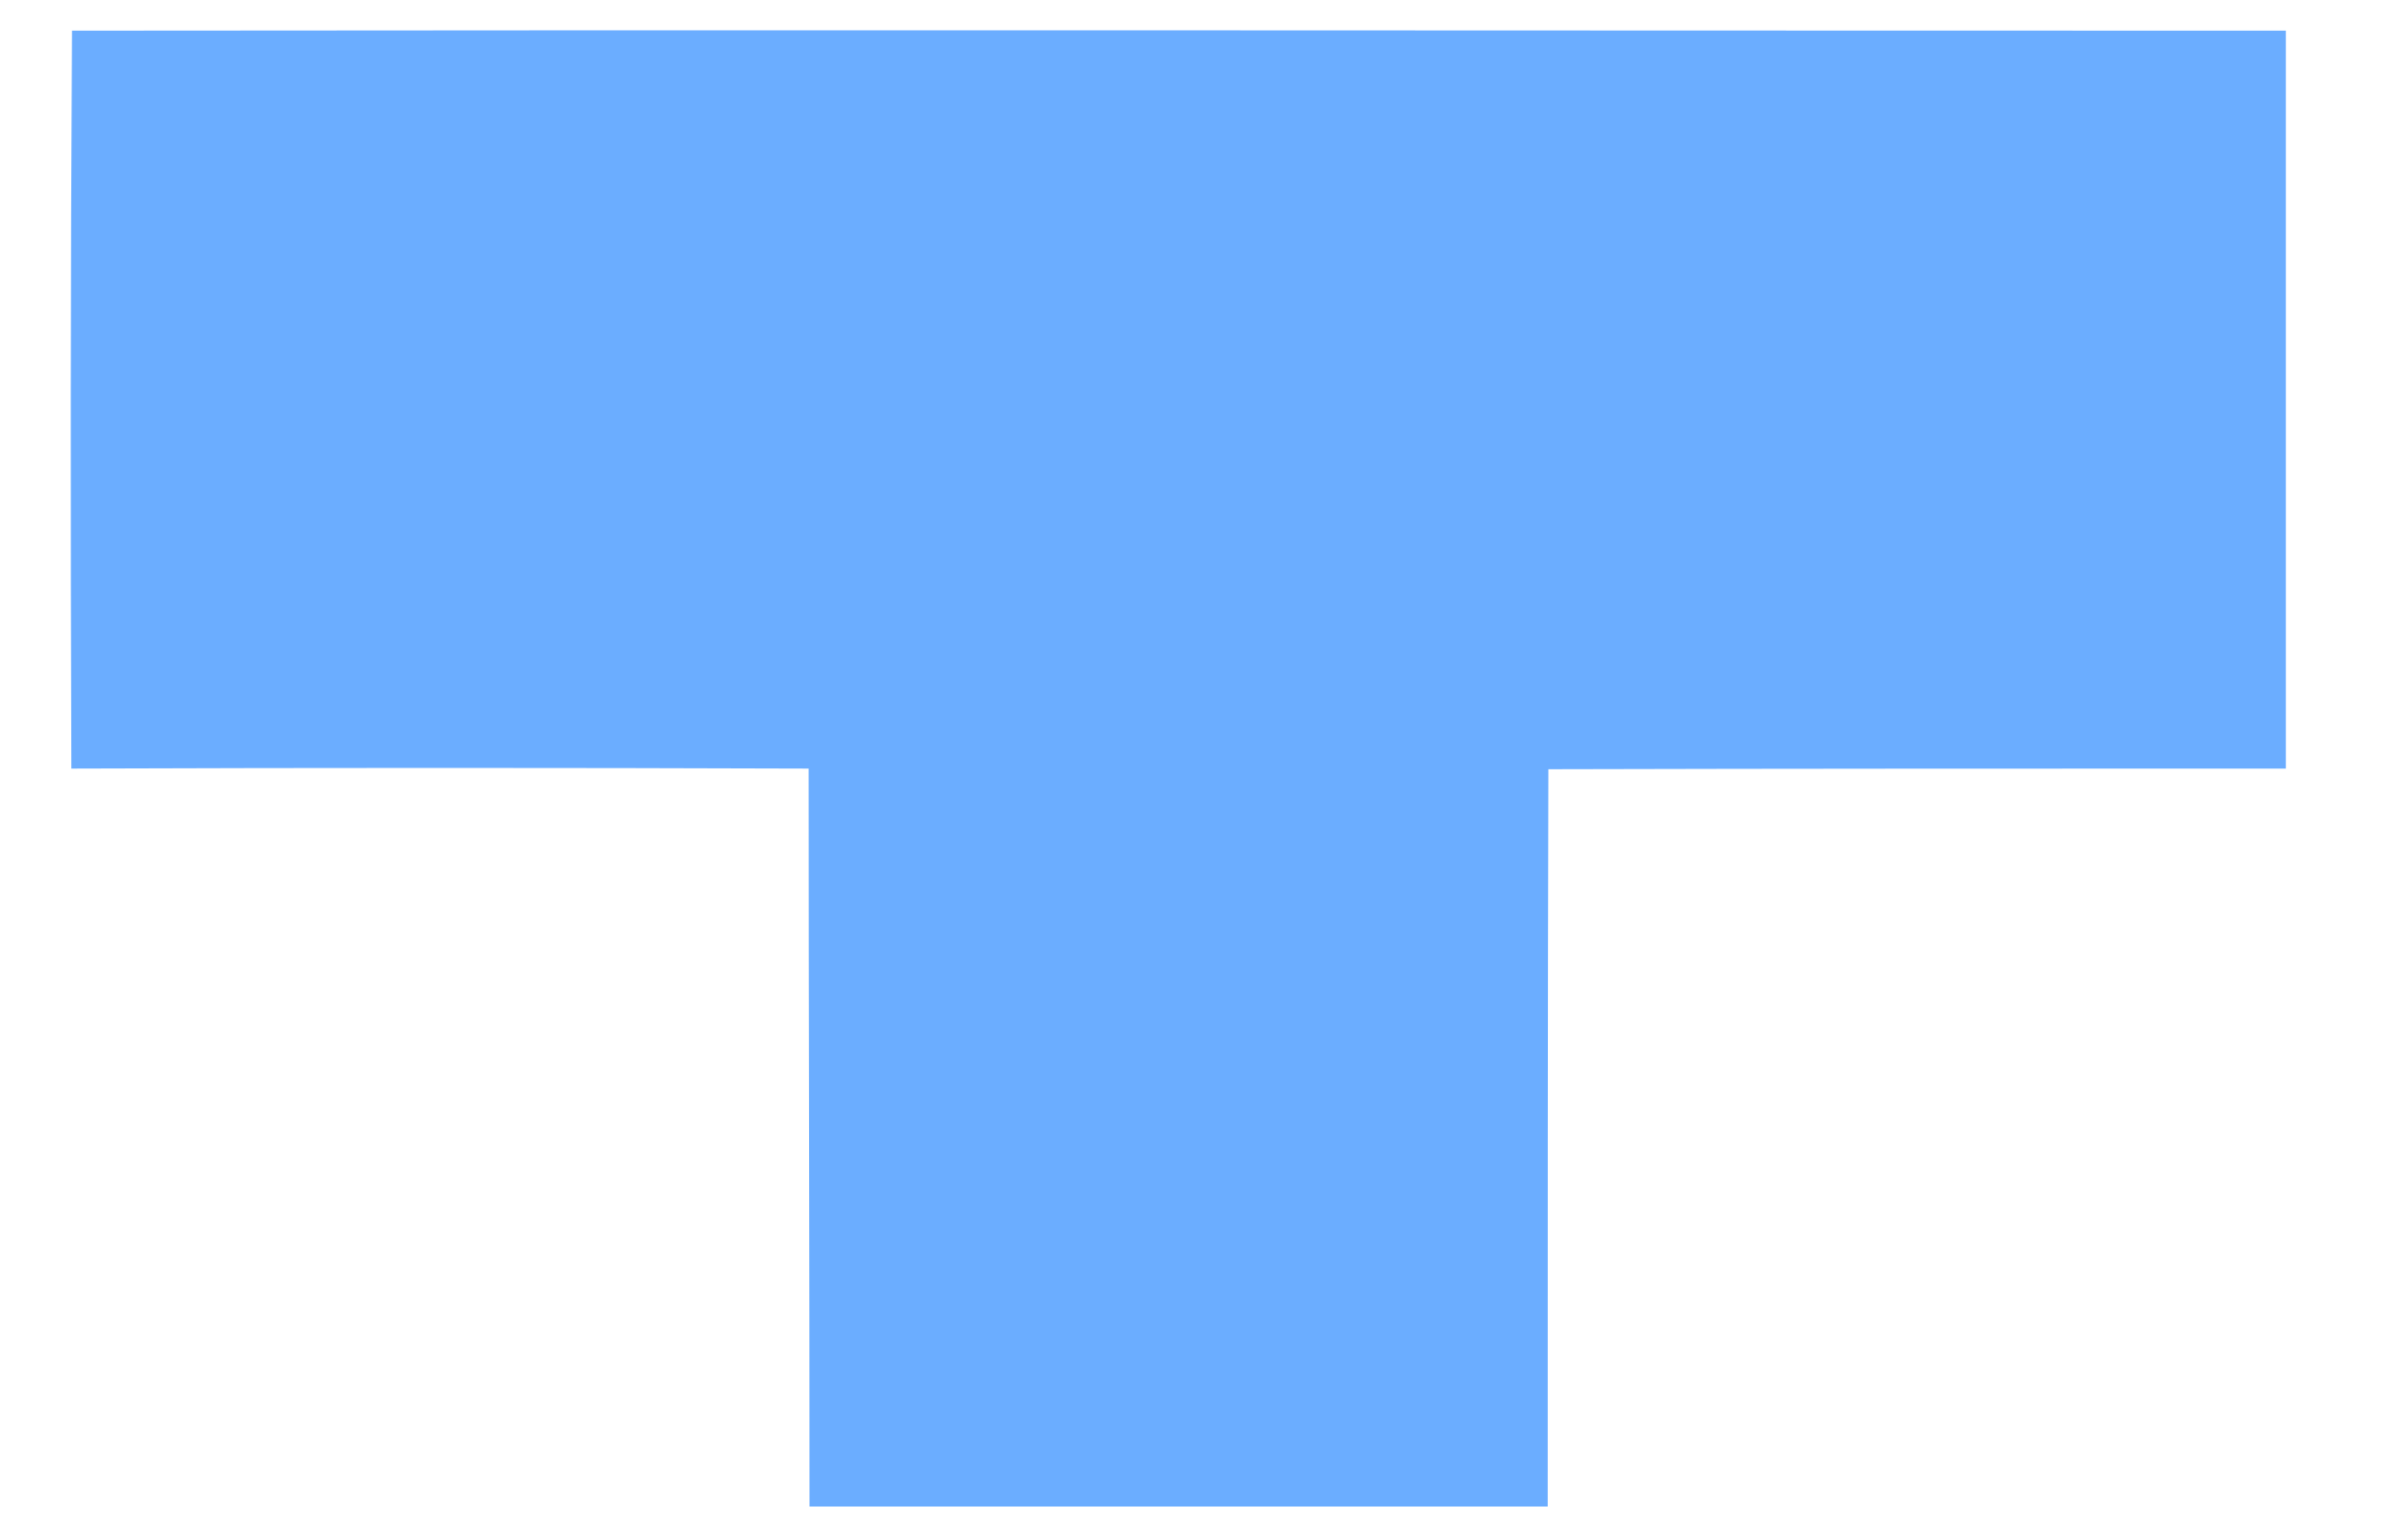 ﻿<?xml version="1.0" encoding="utf-8"?>
<svg version="1.1" xmlns:xlink="http://www.w3.org/1999/xlink" width="11px" height="7px" xmlns="http://www.w3.org/2000/svg">
  <g transform="matrix(1 0 0 1 -656 -146 )">
    <path d="M 0.326 3.512  C 0.322 2.385  0.322 1.262  0.329 0.14  C 3.698 0.136  7.07 0.14  10.442 0.14  C 10.442 1.262  10.442 2.385  10.442 3.512  C 9.319 3.512  8.196 3.512  7.073 3.515  C 7.07 4.638  7.07 5.761  7.07 6.884  C 5.947 6.884  4.821 6.884  3.698 6.884  C 3.698 5.757  3.694 4.635  3.694 3.512  C 2.571 3.508  1.448 3.508  0.326 3.512  Z " fill-rule="nonzero" fill="#6badff" stroke="none" transform="matrix(1 0 0 1 656 146 )" />
  </g>
</svg>